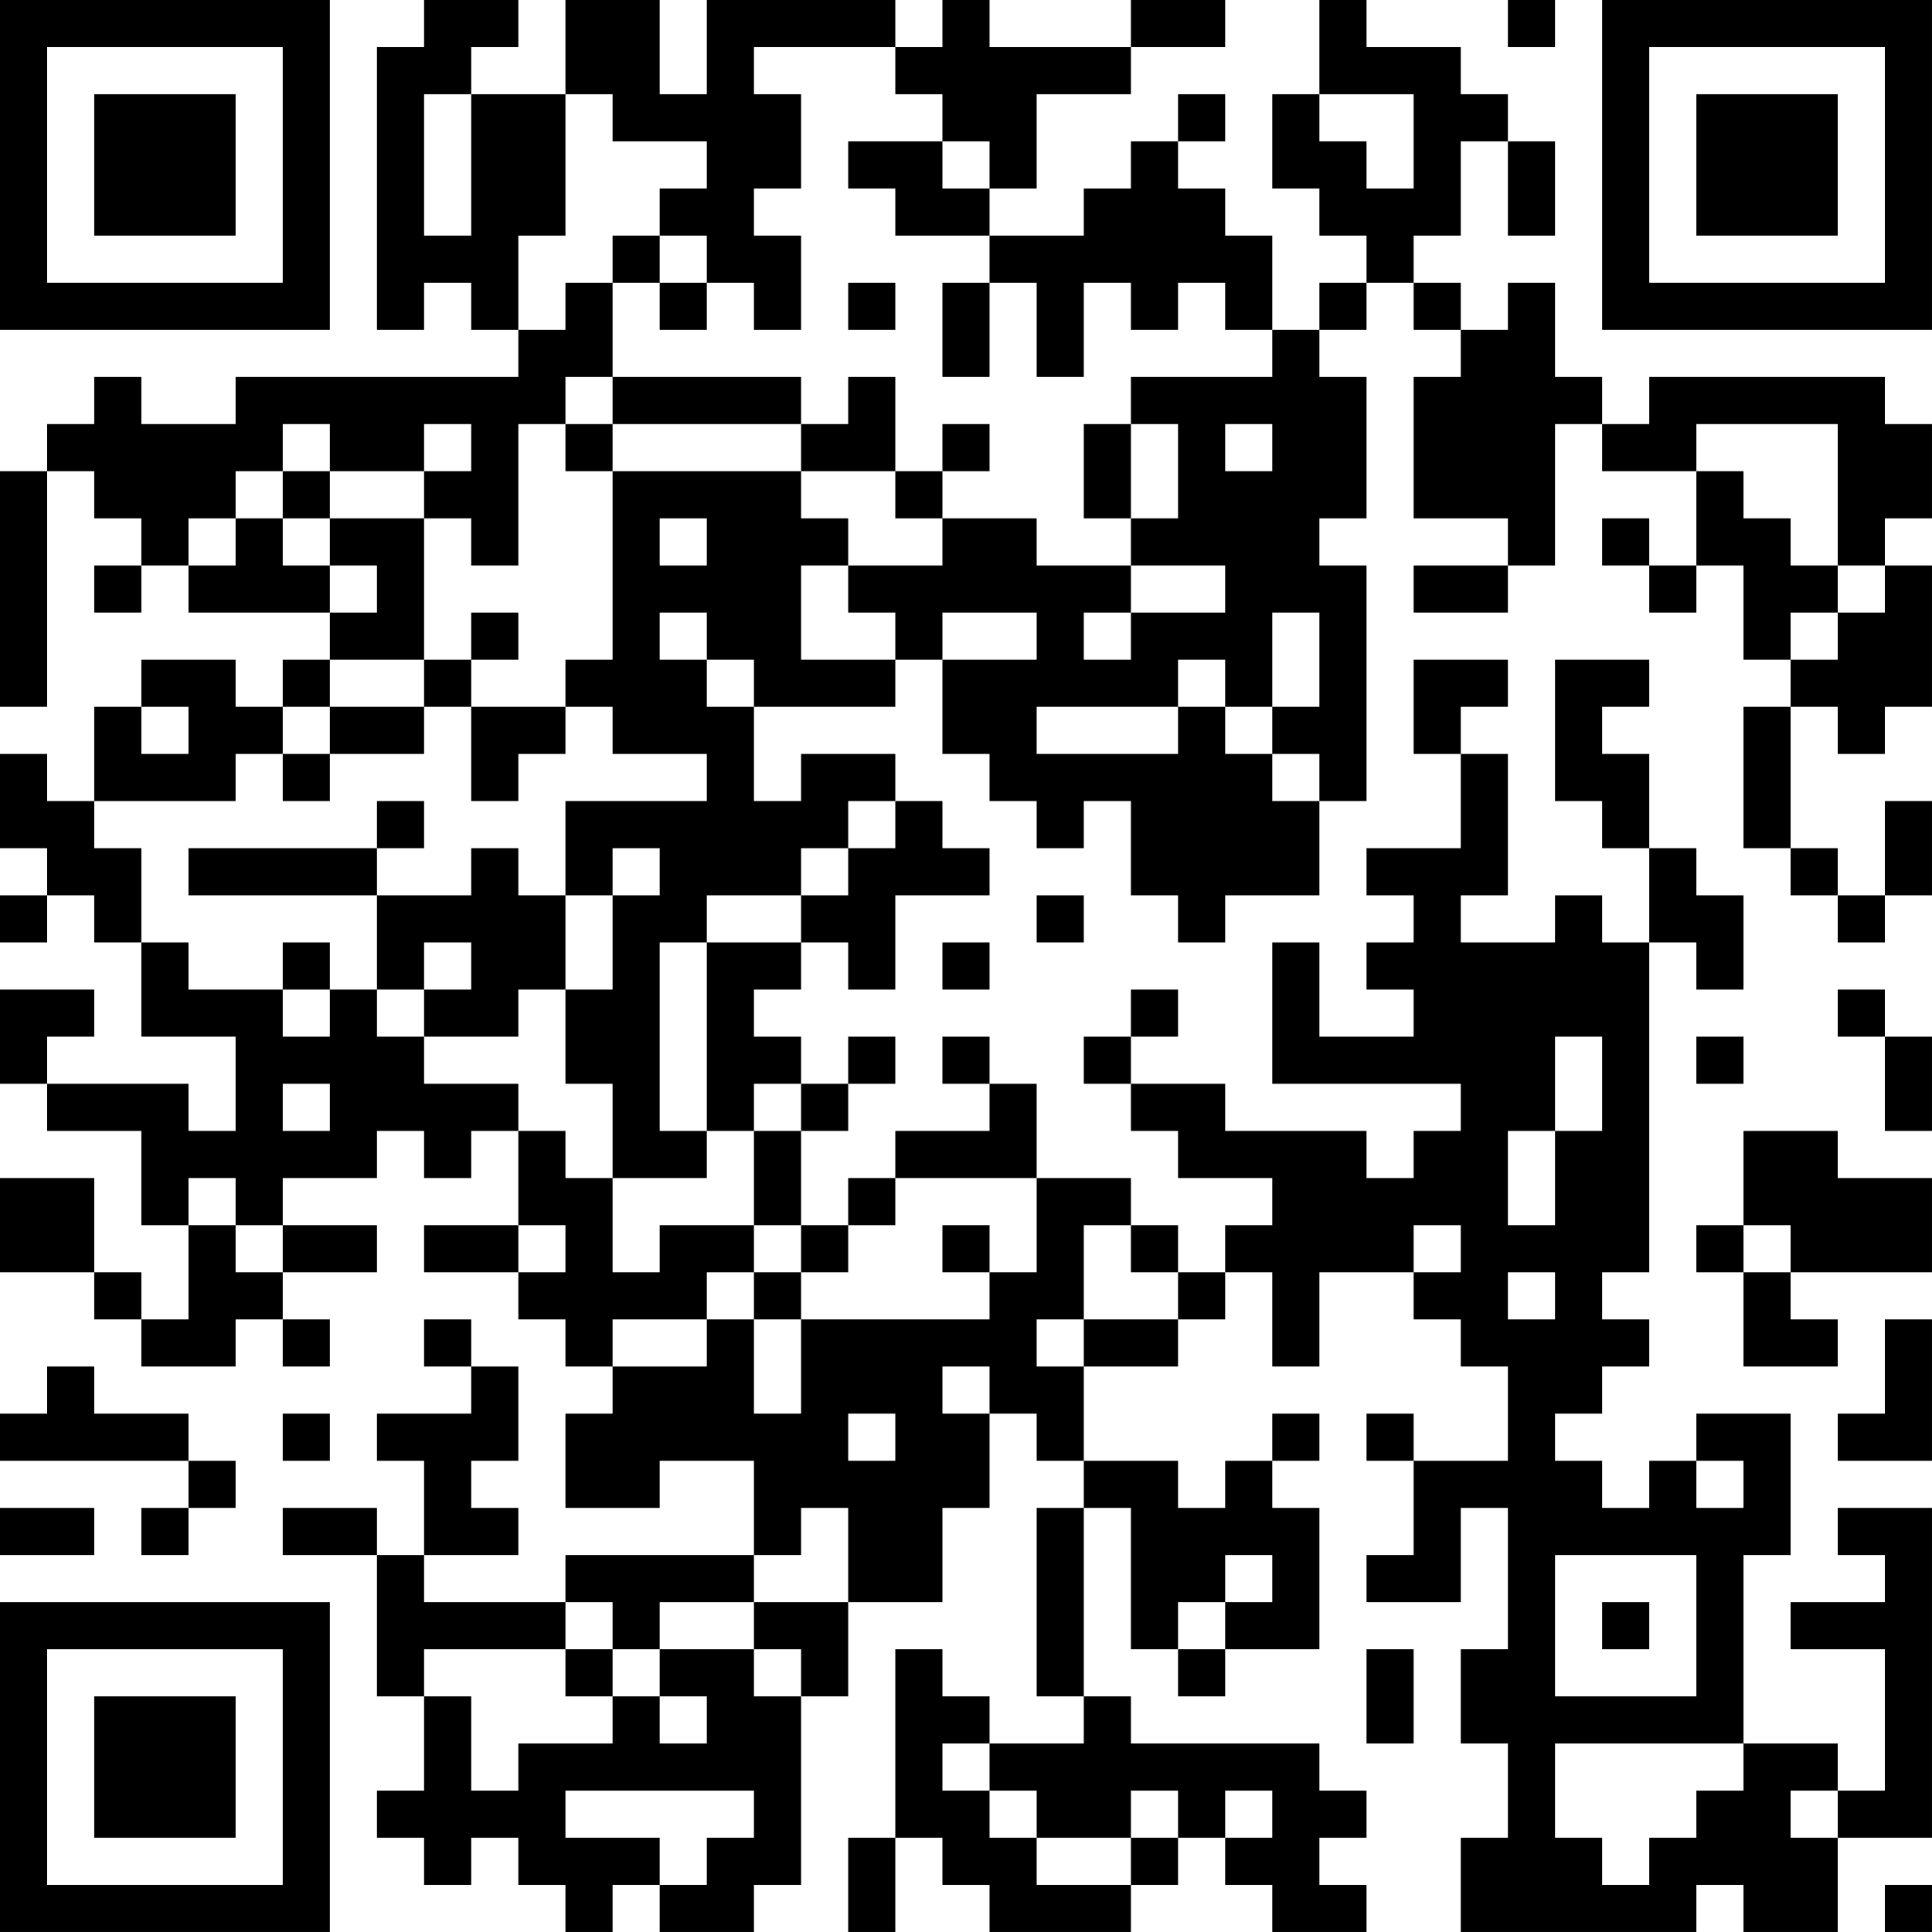 <?xml version="1.0" encoding="UTF-8"?>
<svg xmlns="http://www.w3.org/2000/svg" version="1.1" width="200" height="200" viewBox="0 0 200 200"><rect x="0" y="0" width="200" height="200" fill="#ffffff"/><g transform="scale(4.878)"><g transform="translate(0,0)"><path fill-rule="evenodd" d="M9 0L9 1L8 1L8 7L9 7L9 6L10 6L10 7L11 7L11 8L5 8L5 9L3 9L3 8L2 8L2 9L1 9L1 10L0 10L0 15L1 15L1 10L2 10L2 11L3 11L3 12L2 12L2 13L3 13L3 12L4 12L4 13L7 13L7 14L6 14L6 15L5 15L5 14L3 14L3 15L2 15L2 17L1 17L1 16L0 16L0 18L1 18L1 19L0 19L0 20L1 20L1 19L2 19L2 20L3 20L3 22L5 22L5 24L4 24L4 23L1 23L1 22L2 22L2 21L0 21L0 23L1 23L1 24L3 24L3 26L4 26L4 28L3 28L3 27L2 27L2 25L0 25L0 27L2 27L2 28L3 28L3 29L5 29L5 28L6 28L6 29L7 29L7 28L6 28L6 27L8 27L8 26L6 26L6 25L8 25L8 24L9 24L9 25L10 25L10 24L11 24L11 26L9 26L9 27L11 27L11 28L12 28L12 29L13 29L13 30L12 30L12 32L14 32L14 31L16 31L16 33L12 33L12 34L9 34L9 33L11 33L11 32L10 32L10 31L11 31L11 29L10 29L10 28L9 28L9 29L10 29L10 30L8 30L8 31L9 31L9 33L8 33L8 32L6 32L6 33L8 33L8 36L9 36L9 38L8 38L8 39L9 39L9 40L10 40L10 39L11 39L11 40L12 40L12 41L13 41L13 40L14 40L14 41L16 41L16 40L17 40L17 36L18 36L18 34L20 34L20 32L21 32L21 30L22 30L22 31L23 31L23 32L22 32L22 36L23 36L23 37L21 37L21 36L20 36L20 35L19 35L19 39L18 39L18 41L19 41L19 39L20 39L20 40L21 40L21 41L24 41L24 40L25 40L25 39L26 39L26 40L27 40L27 41L29 41L29 40L28 40L28 39L29 39L29 38L28 38L28 37L24 37L24 36L23 36L23 32L24 32L24 35L25 35L25 36L26 36L26 35L28 35L28 32L27 32L27 31L28 31L28 30L27 30L27 31L26 31L26 32L25 32L25 31L23 31L23 29L25 29L25 28L26 28L26 27L27 27L27 29L28 29L28 27L30 27L30 28L31 28L31 29L32 29L32 31L30 31L30 30L29 30L29 31L30 31L30 33L29 33L29 34L31 34L31 32L32 32L32 35L31 35L31 37L32 37L32 39L31 39L31 41L36 41L36 40L37 40L37 41L39 41L39 39L41 39L41 32L39 32L39 33L40 33L40 34L38 34L38 35L40 35L40 38L39 38L39 37L37 37L37 33L38 33L38 30L36 30L36 31L35 31L35 32L34 32L34 31L33 31L33 30L34 30L34 29L35 29L35 28L34 28L34 27L35 27L35 20L36 20L36 21L37 21L37 19L36 19L36 18L35 18L35 16L34 16L34 15L35 15L35 14L33 14L33 17L34 17L34 18L35 18L35 20L34 20L34 19L33 19L33 20L31 20L31 19L32 19L32 16L31 16L31 15L32 15L32 14L30 14L30 16L31 16L31 18L29 18L29 19L30 19L30 20L29 20L29 21L30 21L30 22L28 22L28 20L27 20L27 23L31 23L31 24L30 24L30 25L29 25L29 24L26 24L26 23L24 23L24 22L25 22L25 21L24 21L24 22L23 22L23 23L24 23L24 24L25 24L25 25L27 25L27 26L26 26L26 27L25 27L25 26L24 26L24 25L22 25L22 23L21 23L21 22L20 22L20 23L21 23L21 24L19 24L19 25L18 25L18 26L17 26L17 24L18 24L18 23L19 23L19 22L18 22L18 23L17 23L17 22L16 22L16 21L17 21L17 20L18 20L18 21L19 21L19 19L21 19L21 18L20 18L20 17L19 17L19 16L17 16L17 17L16 17L16 15L19 15L19 14L20 14L20 16L21 16L21 17L22 17L22 18L23 18L23 17L24 17L24 19L25 19L25 20L26 20L26 19L28 19L28 17L29 17L29 12L28 12L28 11L29 11L29 8L28 8L28 7L29 7L29 6L30 6L30 7L31 7L31 8L30 8L30 11L32 11L32 12L30 12L30 13L32 13L32 12L33 12L33 9L34 9L34 10L36 10L36 12L35 12L35 11L34 11L34 12L35 12L35 13L36 13L36 12L37 12L37 14L38 14L38 15L37 15L37 18L38 18L38 19L39 19L39 20L40 20L40 19L41 19L41 17L40 17L40 19L39 19L39 18L38 18L38 15L39 15L39 16L40 16L40 15L41 15L41 12L40 12L40 11L41 11L41 9L40 9L40 8L35 8L35 9L34 9L34 8L33 8L33 6L32 6L32 7L31 7L31 6L30 6L30 5L31 5L31 3L32 3L32 5L33 5L33 3L32 3L32 2L31 2L31 1L29 1L29 0L28 0L28 2L27 2L27 4L28 4L28 5L29 5L29 6L28 6L28 7L27 7L27 5L26 5L26 4L25 4L25 3L26 3L26 2L25 2L25 3L24 3L24 4L23 4L23 5L21 5L21 4L22 4L22 2L24 2L24 1L26 1L26 0L24 0L24 1L21 1L21 0L20 0L20 1L19 1L19 0L15 0L15 2L14 2L14 0L12 0L12 2L10 2L10 1L11 1L11 0ZM32 0L32 1L33 1L33 0ZM16 1L16 2L17 2L17 4L16 4L16 5L17 5L17 7L16 7L16 6L15 6L15 5L14 5L14 4L15 4L15 3L13 3L13 2L12 2L12 5L11 5L11 7L12 7L12 6L13 6L13 8L12 8L12 9L11 9L11 12L10 12L10 11L9 11L9 10L10 10L10 9L9 9L9 10L7 10L7 9L6 9L6 10L5 10L5 11L4 11L4 12L5 12L5 11L6 11L6 12L7 12L7 13L8 13L8 12L7 12L7 11L9 11L9 14L7 14L7 15L6 15L6 16L5 16L5 17L2 17L2 18L3 18L3 20L4 20L4 21L6 21L6 22L7 22L7 21L8 21L8 22L9 22L9 23L11 23L11 24L12 24L12 25L13 25L13 27L14 27L14 26L16 26L16 27L15 27L15 28L13 28L13 29L15 29L15 28L16 28L16 30L17 30L17 28L21 28L21 27L22 27L22 25L19 25L19 26L18 26L18 27L17 27L17 26L16 26L16 24L17 24L17 23L16 23L16 24L15 24L15 20L17 20L17 19L18 19L18 18L19 18L19 17L18 17L18 18L17 18L17 19L15 19L15 20L14 20L14 24L15 24L15 25L13 25L13 23L12 23L12 21L13 21L13 19L14 19L14 18L13 18L13 19L12 19L12 17L15 17L15 16L13 16L13 15L12 15L12 14L13 14L13 10L17 10L17 11L18 11L18 12L17 12L17 14L19 14L19 13L18 13L18 12L20 12L20 11L22 11L22 12L24 12L24 13L23 13L23 14L24 14L24 13L26 13L26 12L24 12L24 11L25 11L25 9L24 9L24 8L27 8L27 7L26 7L26 6L25 6L25 7L24 7L24 6L23 6L23 8L22 8L22 6L21 6L21 5L19 5L19 4L18 4L18 3L20 3L20 4L21 4L21 3L20 3L20 2L19 2L19 1ZM9 2L9 5L10 5L10 2ZM28 2L28 3L29 3L29 4L30 4L30 2ZM13 5L13 6L14 6L14 7L15 7L15 6L14 6L14 5ZM18 6L18 7L19 7L19 6ZM20 6L20 8L21 8L21 6ZM13 8L13 9L12 9L12 10L13 10L13 9L17 9L17 10L19 10L19 11L20 11L20 10L21 10L21 9L20 9L20 10L19 10L19 8L18 8L18 9L17 9L17 8ZM23 9L23 11L24 11L24 9ZM26 9L26 10L27 10L27 9ZM36 9L36 10L37 10L37 11L38 11L38 12L39 12L39 13L38 13L38 14L39 14L39 13L40 13L40 12L39 12L39 9ZM6 10L6 11L7 11L7 10ZM14 11L14 12L15 12L15 11ZM10 13L10 14L9 14L9 15L7 15L7 16L6 16L6 17L7 17L7 16L9 16L9 15L10 15L10 17L11 17L11 16L12 16L12 15L10 15L10 14L11 14L11 13ZM14 13L14 14L15 14L15 15L16 15L16 14L15 14L15 13ZM20 13L20 14L22 14L22 13ZM27 13L27 15L26 15L26 14L25 14L25 15L22 15L22 16L25 16L25 15L26 15L26 16L27 16L27 17L28 17L28 16L27 16L27 15L28 15L28 13ZM3 15L3 16L4 16L4 15ZM8 17L8 18L4 18L4 19L8 19L8 21L9 21L9 22L11 22L11 21L12 21L12 19L11 19L11 18L10 18L10 19L8 19L8 18L9 18L9 17ZM22 19L22 20L23 20L23 19ZM6 20L6 21L7 21L7 20ZM9 20L9 21L10 21L10 20ZM20 20L20 21L21 21L21 20ZM39 21L39 22L40 22L40 24L41 24L41 22L40 22L40 21ZM33 22L33 24L32 24L32 26L33 26L33 24L34 24L34 22ZM36 22L36 23L37 23L37 22ZM6 23L6 24L7 24L7 23ZM37 24L37 26L36 26L36 27L37 27L37 29L39 29L39 28L38 28L38 27L41 27L41 25L39 25L39 24ZM4 25L4 26L5 26L5 27L6 27L6 26L5 26L5 25ZM11 26L11 27L12 27L12 26ZM20 26L20 27L21 27L21 26ZM23 26L23 28L22 28L22 29L23 29L23 28L25 28L25 27L24 27L24 26ZM30 26L30 27L31 27L31 26ZM37 26L37 27L38 27L38 26ZM16 27L16 28L17 28L17 27ZM32 27L32 28L33 28L33 27ZM40 28L40 30L39 30L39 31L41 31L41 28ZM1 29L1 30L0 30L0 31L4 31L4 32L3 32L3 33L4 33L4 32L5 32L5 31L4 31L4 30L2 30L2 29ZM20 29L20 30L21 30L21 29ZM6 30L6 31L7 31L7 30ZM18 30L18 31L19 31L19 30ZM36 31L36 32L37 32L37 31ZM0 32L0 33L2 33L2 32ZM17 32L17 33L16 33L16 34L14 34L14 35L13 35L13 34L12 34L12 35L9 35L9 36L10 36L10 38L11 38L11 37L13 37L13 36L14 36L14 37L15 37L15 36L14 36L14 35L16 35L16 36L17 36L17 35L16 35L16 34L18 34L18 32ZM26 33L26 34L25 34L25 35L26 35L26 34L27 34L27 33ZM33 33L33 36L36 36L36 33ZM34 34L34 35L35 35L35 34ZM12 35L12 36L13 36L13 35ZM29 35L29 37L30 37L30 35ZM20 37L20 38L21 38L21 39L22 39L22 40L24 40L24 39L25 39L25 38L24 38L24 39L22 39L22 38L21 38L21 37ZM33 37L33 39L34 39L34 40L35 40L35 39L36 39L36 38L37 38L37 37ZM12 38L12 39L14 39L14 40L15 40L15 39L16 39L16 38ZM26 38L26 39L27 39L27 38ZM38 38L38 39L39 39L39 38ZM40 40L40 41L41 41L41 40ZM0 0L0 7L7 7L7 0ZM1 1L1 6L6 6L6 1ZM2 2L2 5L5 5L5 2ZM34 0L34 7L41 7L41 0ZM35 1L35 6L40 6L40 1ZM36 2L36 5L39 5L39 2ZM0 34L0 41L7 41L7 34ZM1 35L1 40L6 40L6 35ZM2 36L2 39L5 39L5 36Z" fill="#000000"/></g></g></svg>
